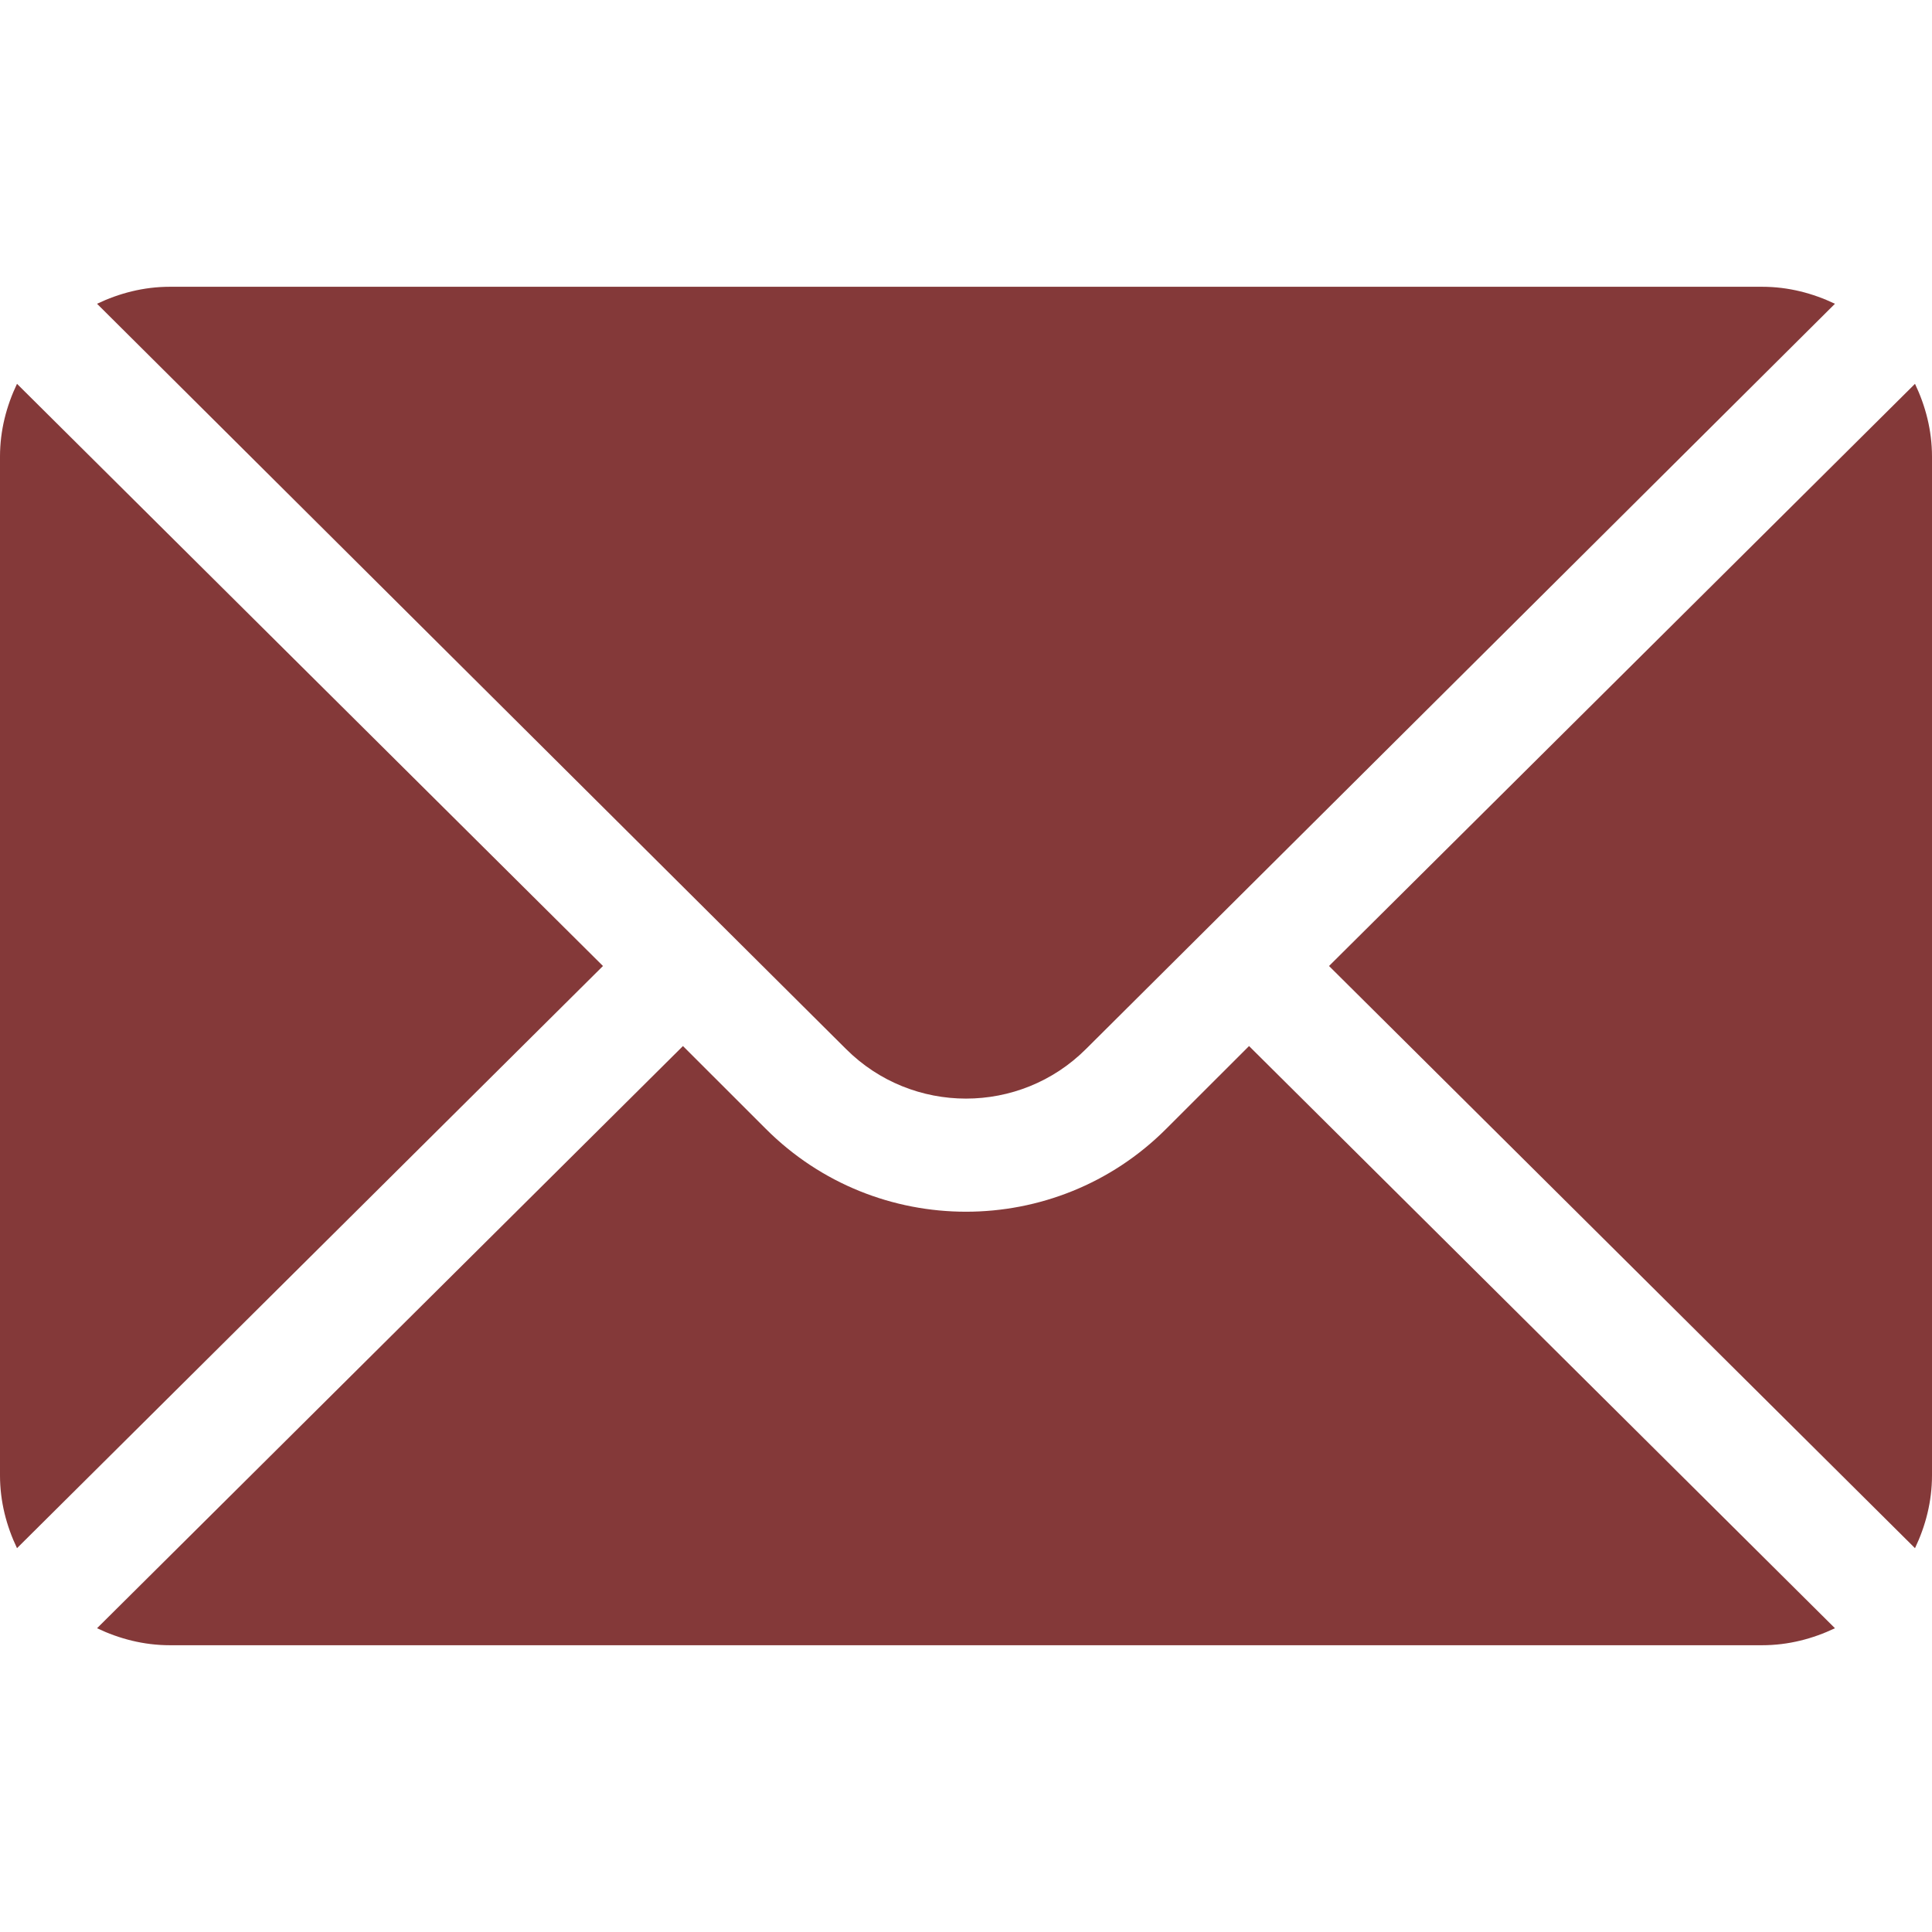 <svg width="45" height="45" viewBox="0 0 30 30" fill="#843939" xmlns="http://www.w3.org/2000/svg">
<g clip-path="url(#clip0)">
<path d="M29.736 5.96L20.637 15L29.736 24.04C29.9 23.696 30 23.316 30 22.91V7.09C30 6.684 29.9 6.304 29.736 5.96Z" />
<path d="M27.363 4.453H2.637C2.231 4.453 1.851 4.553 1.507 4.717L13.136 16.288C14.164 17.316 15.836 17.316 16.864 16.288L28.493 4.717C28.149 4.553 27.769 4.453 27.363 4.453Z" />
<path d="M0.264 5.96C0.1 6.304 0 6.684 0 7.09V22.91C0 23.316 0.1 23.696 0.264 24.04L9.363 15L0.264 5.96Z" />
<path d="M19.395 16.243L18.107 17.53C16.394 19.244 13.606 19.244 11.893 17.53L10.605 16.243L1.507 25.283C1.851 25.447 2.231 25.547 2.637 25.547H27.363C27.769 25.547 28.149 25.447 28.493 25.283L19.395 16.243Z" />
</g>
<defs>
<clipPath id="clip0">
<rect width="30" height="30" />
</clipPath>
</defs>
</svg>
